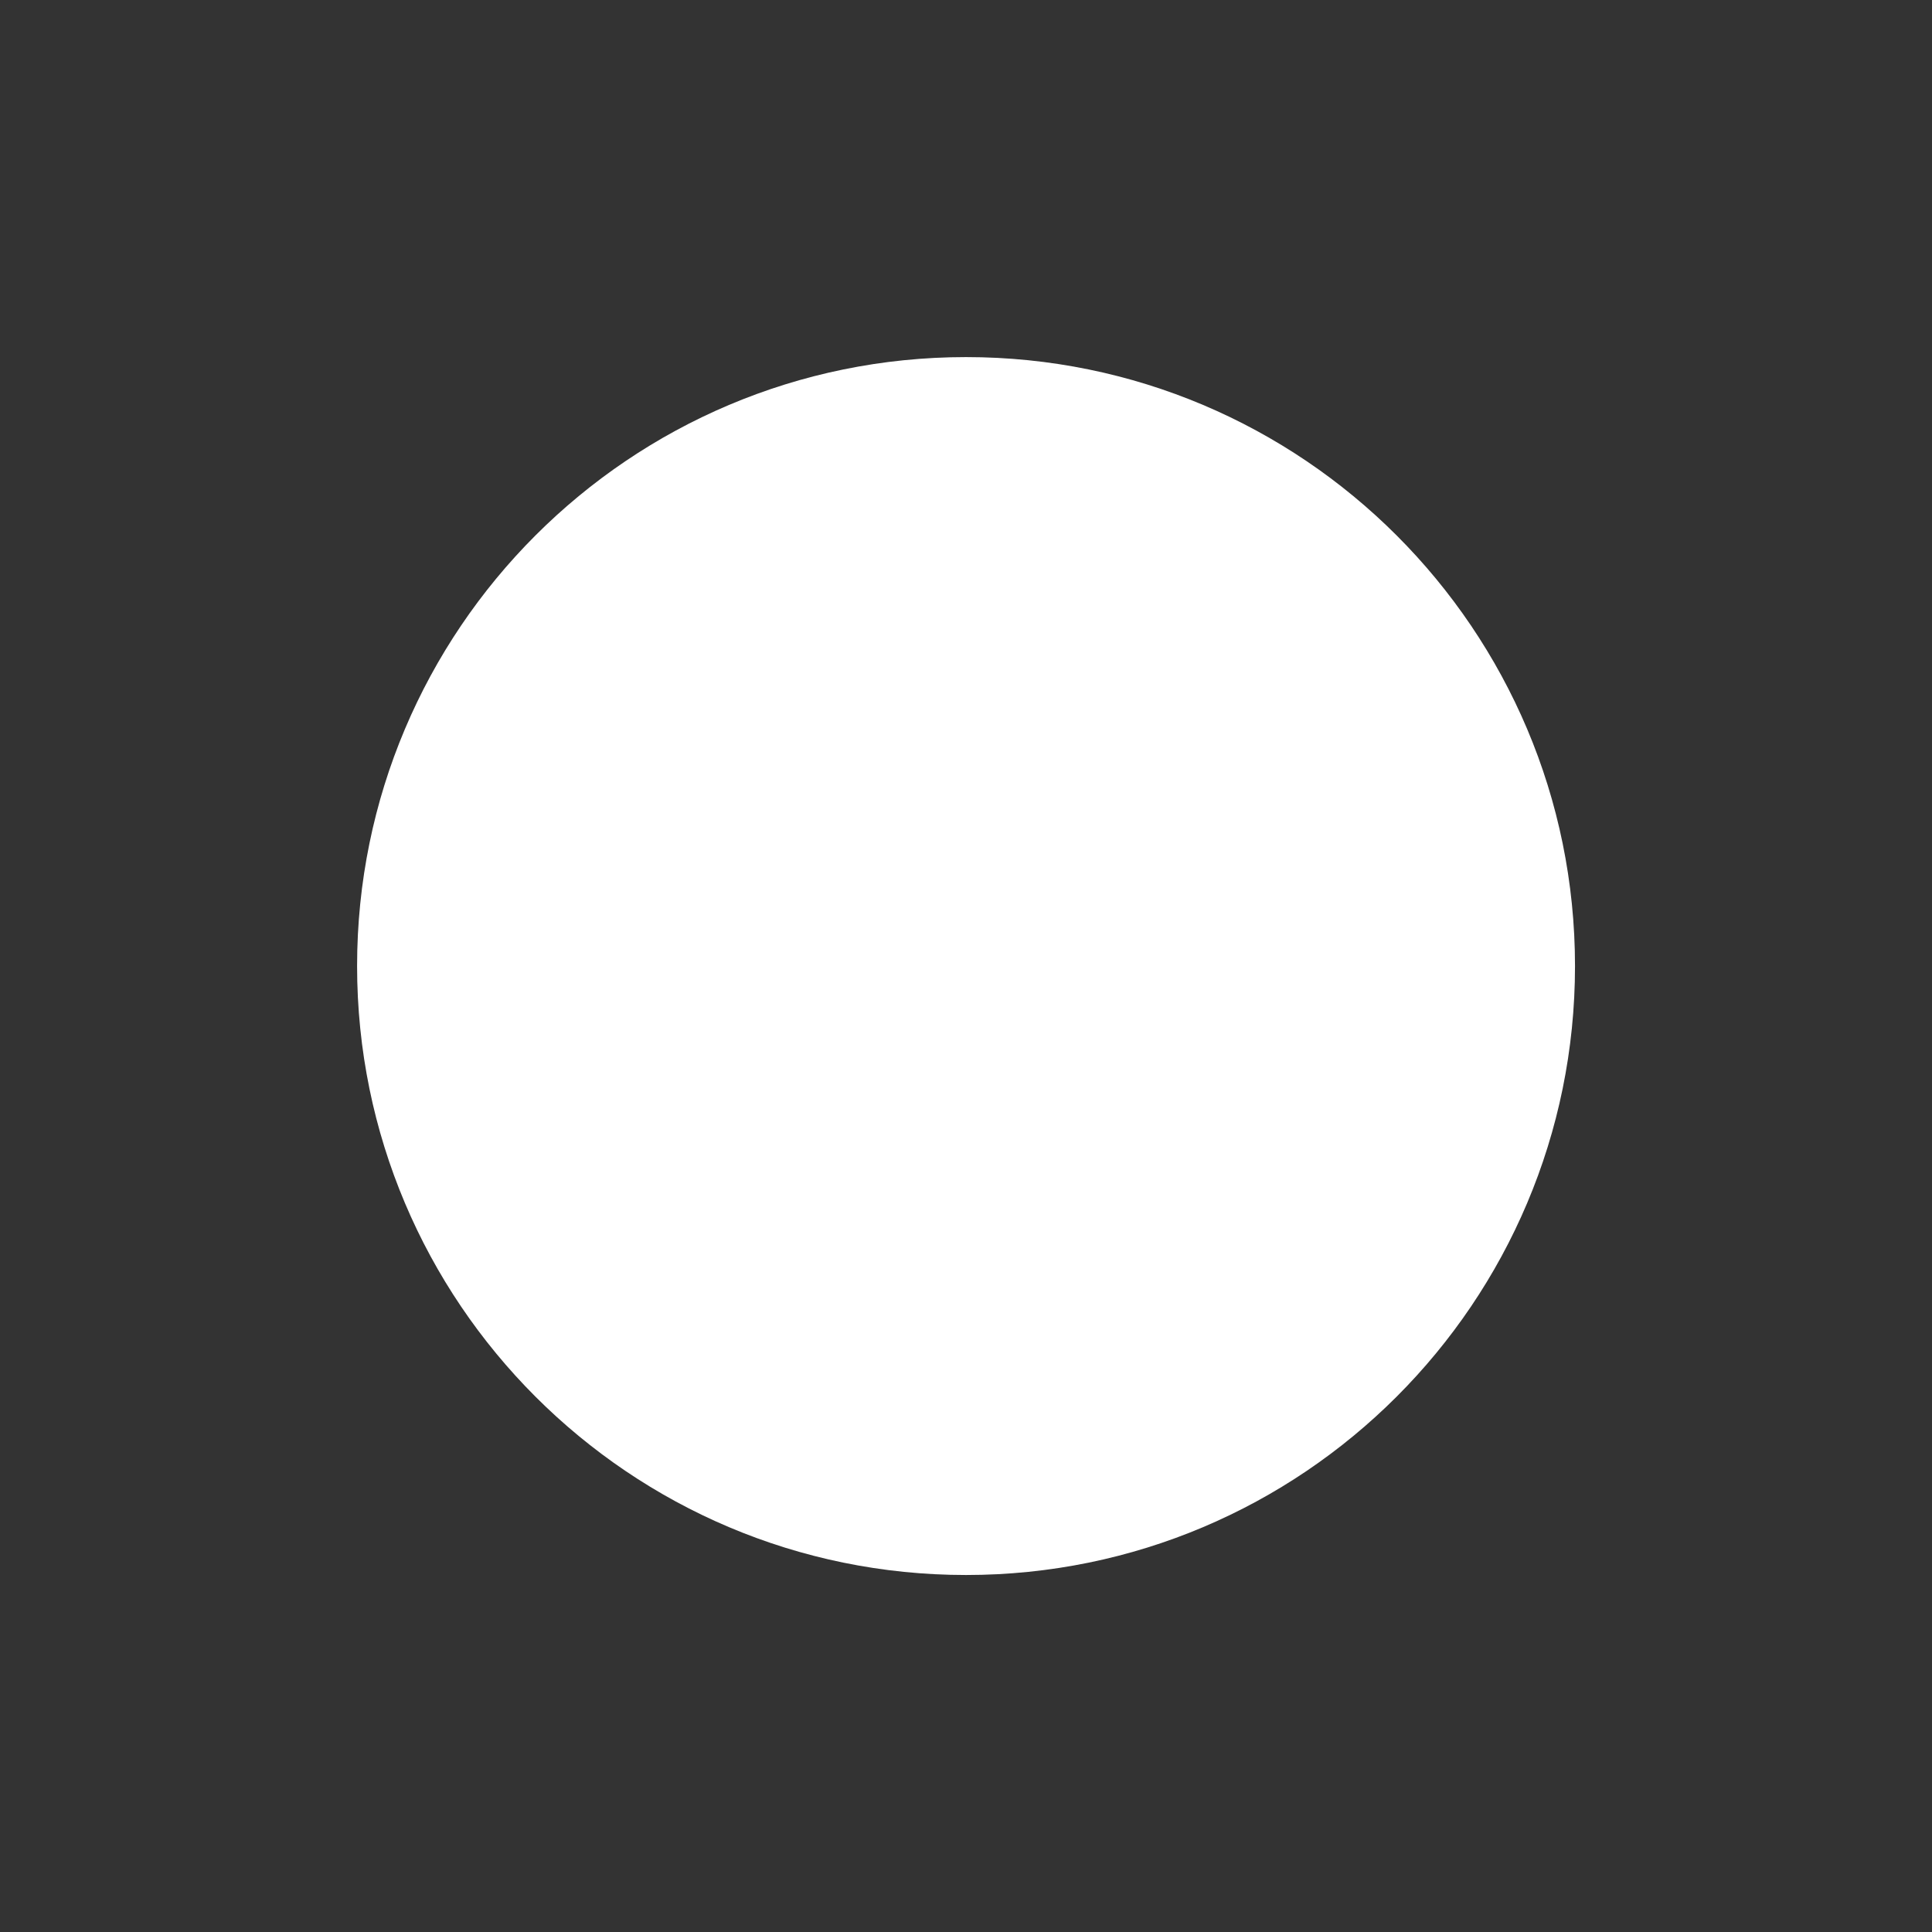<svg version="1.1" xmlns="http://www.w3.org/2000/svg" xmlns:xlink="http://www.w3.org/1999/xlink" width="19.829" height="19.829" viewBox="0,0,19.829,19.829"><rect x="0" y="0" width="19.829" height="19.829" fill="#333333" stroke="none"/><g transform="translate(-290.085,-170.085)"><g data-paper-data="{&quot;isPaintingLayer&quot;:true}" fill-rule="nonzero" stroke="none" stroke-linecap="butt" stroke-linejoin="miter" stroke-miterlimit="10" stroke-dasharray="" stroke-dashoffset="0" style="mix-blend-mode: normal"><path d="M290.085,189.915v-19.829h19.829v19.829z" fill="none" stroke-width="0"/><path d="M293.75,180c0,-3.452 2.798,-6.25 6.25,-6.25c3.452,0 6.25,2.798 6.25,6.25c0,3.452 -2.798,6.25 -6.25,6.25c-3.452,0 -6.25,-2.798 -6.25,-6.25z" fill="#ffffff" stroke-width="0.5"/></g></g></svg>